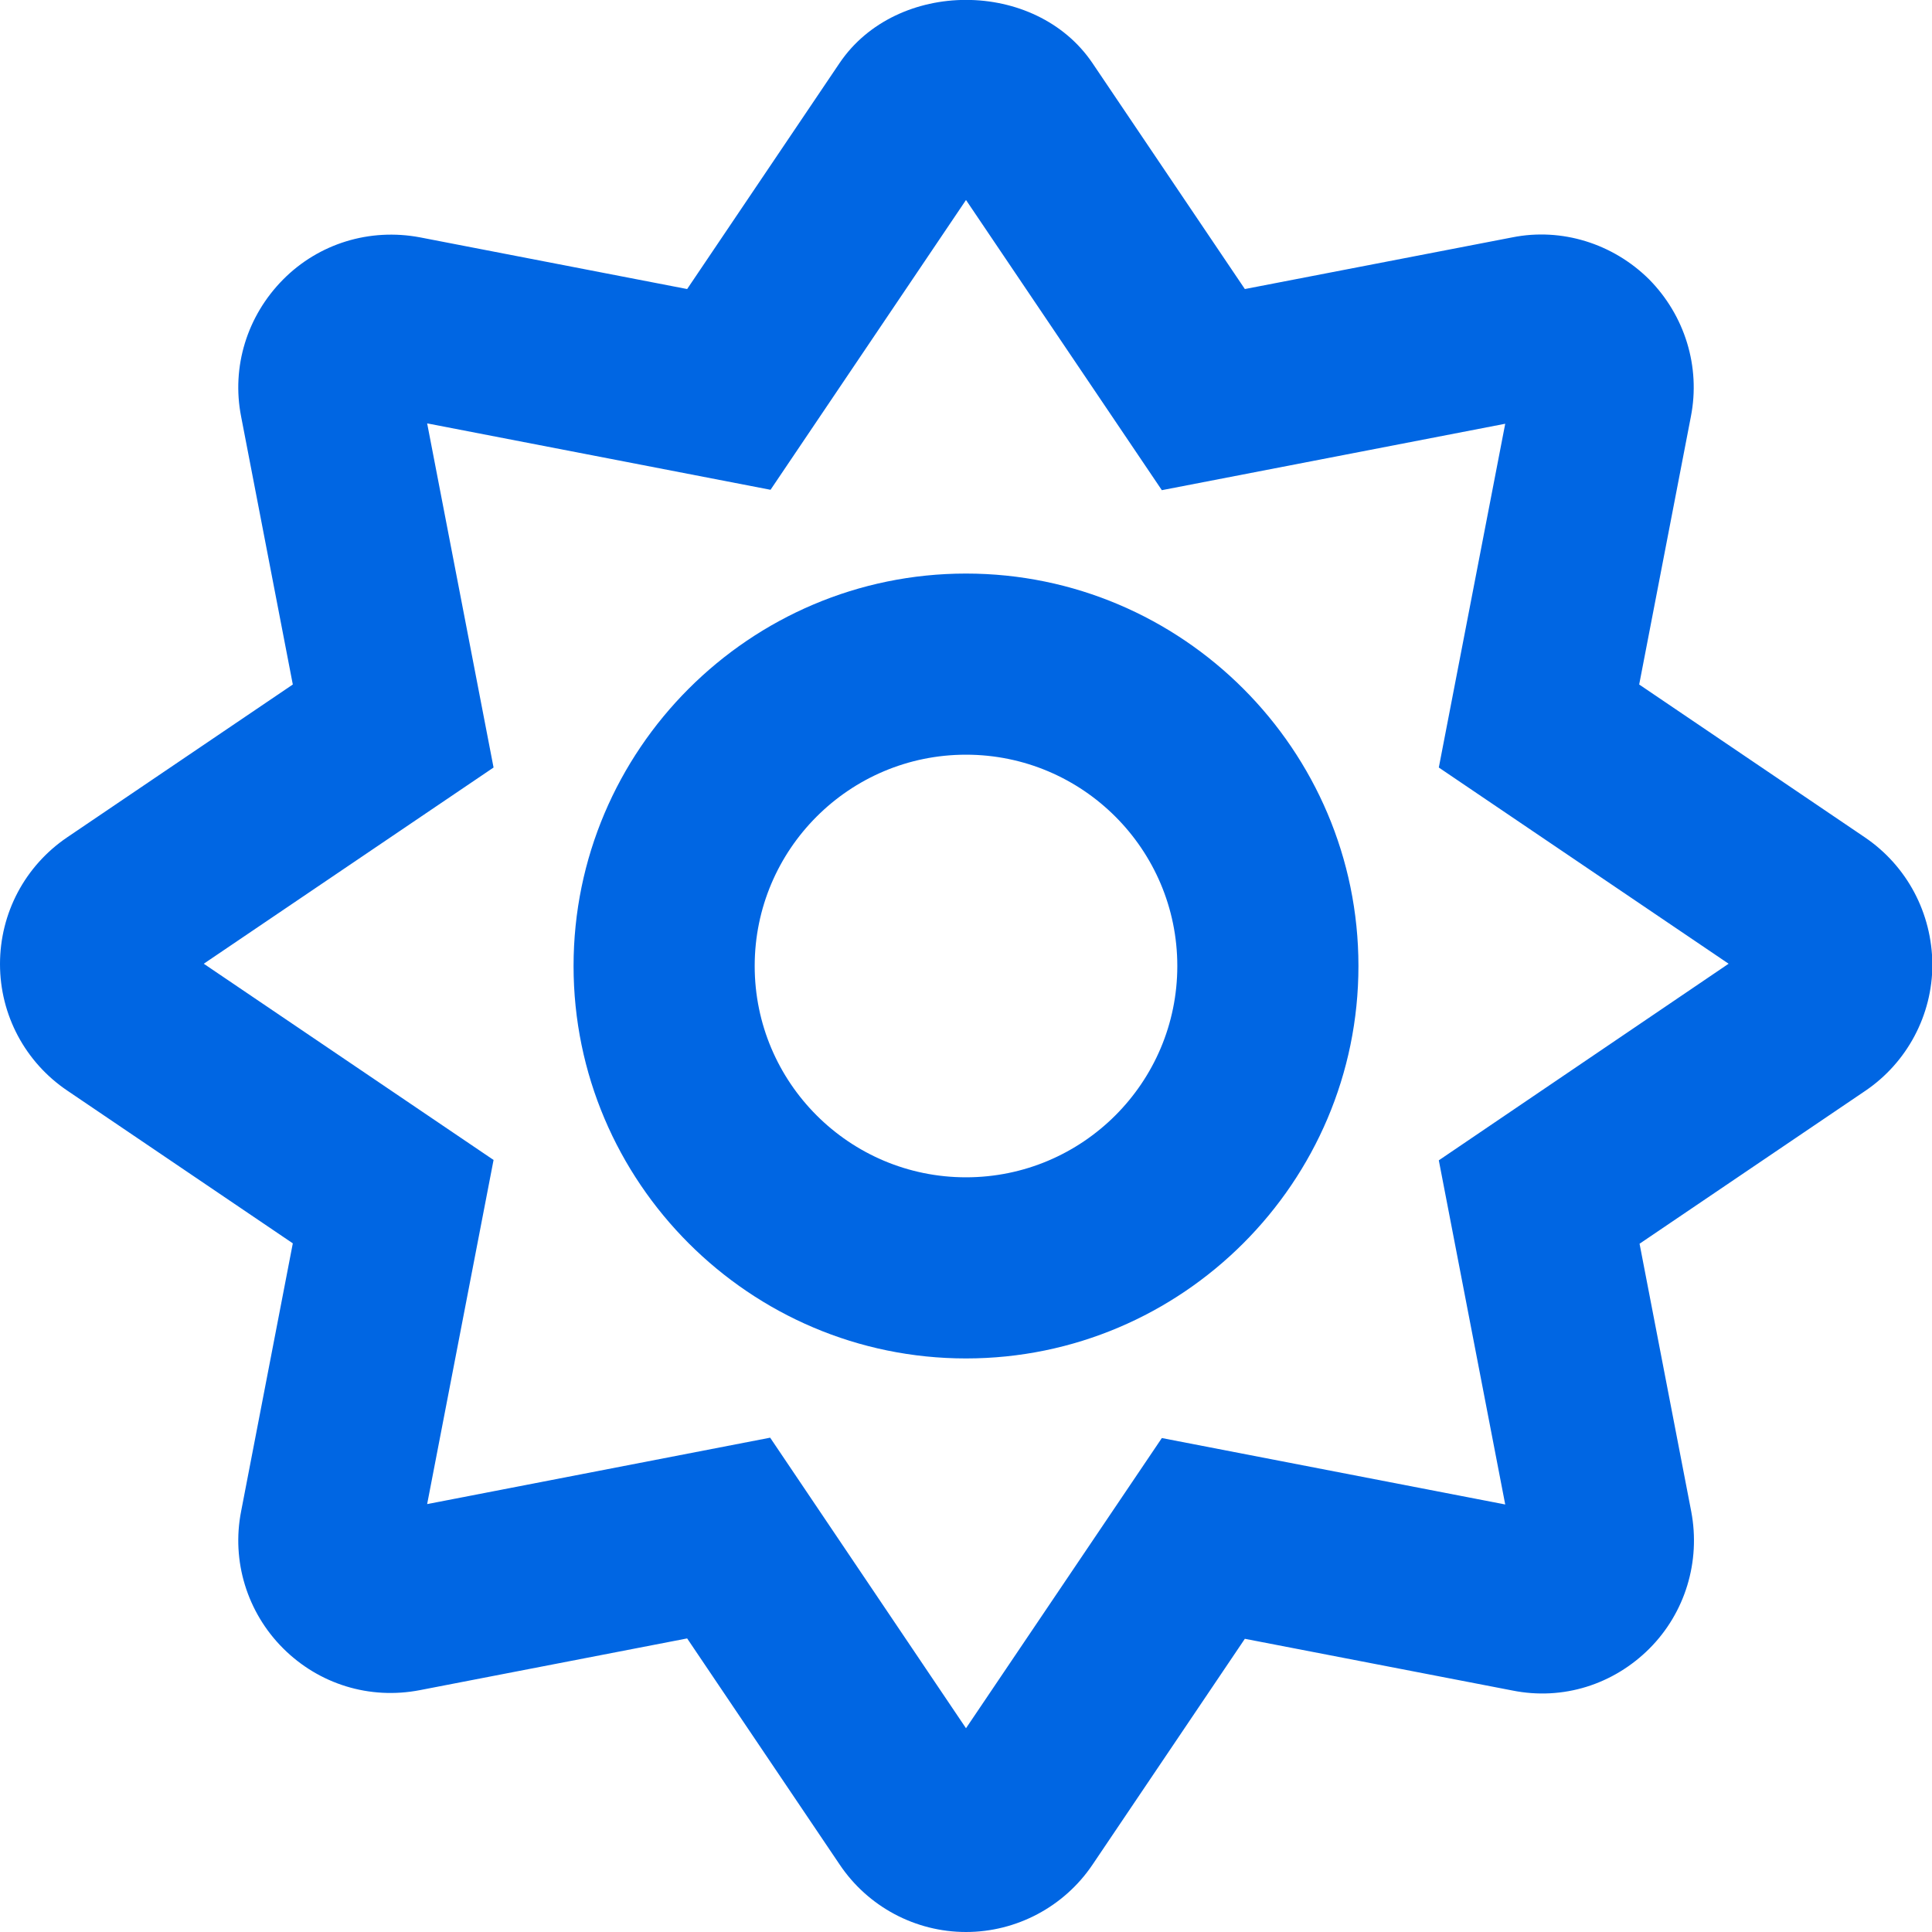 <svg xmlns="http://www.w3.org/2000/svg" viewBox="0 0 1500 1500" width="1500" height="1500">
	<style>
		tspan { white-space:pre }
		.shp0 { fill: #0066e3 } 
	</style>
	<path id="Layer" fill-rule="evenodd" class="shp0" d="M1447.85 650.1C1480.66 672.36 1500 708.98 1500.29 748.83C1500.29 788.09 1480.66 825 1448.14 846.97L1272.95 965.63L1313.09 1173.63C1320.41 1212.31 1308.4 1252.15 1280.57 1279.98C1252.73 1307.81 1213.48 1320.41 1174.22 1312.5L966.5 1272.36L848.14 1447.85C826.17 1480.37 789.26 1500 750 1500C710.74 1500 673.83 1480.37 651.86 1447.56L533.5 1272.07L326.07 1312.21C286.82 1319.82 247.56 1307.52 219.73 1279.69C191.89 1251.86 179.59 1212.01 187.21 1173.34L227.34 965.33L52.15 846.68C19.63 824.71 0 788.09 0 748.53C0 708.98 19.34 672.36 52.15 650.1L227.34 531.45L187.21 323.44C179.59 284.77 191.89 245.21 219.73 217.09C247.56 188.96 287.11 176.95 326.07 184.28L533.5 224.41L651.86 48.93C696.09 -16.41 803.91 -16.41 848.14 48.93L966.5 224.41L1174.22 184.28C1212.31 176.66 1252.15 188.96 1280.27 216.8C1308.11 244.92 1320.41 284.77 1312.79 323.44L1272.66 531.45L1447.85 650.1ZM1342.09 748.24L1117.09 595.9L1168.65 329L902.05 380.57L750 155.27L598.24 380.27L331.64 328.71L383.2 595.9L158.2 748.24L383.2 900.59L331.64 1167.77L597.95 1116.21L750 1341.8L902.05 1116.5L1168.65 1168.07L1117.09 900.88L1342.09 748.24ZM1054.69 750C1054.69 917.87 917.87 1054.69 750 1054.69C582.13 1054.69 445.31 917.87 445.31 750C445.31 582.13 582.13 445.31 750 445.31C917.87 445.31 1054.69 582.13 1054.69 750ZM914.06 750C914.06 659.47 840.53 585.94 750 585.94C659.47 585.94 585.94 659.47 585.94 750C585.94 840.53 659.47 914.06 750 914.06C840.53 914.06 914.06 840.53 914.06 750Z" />
</svg>
